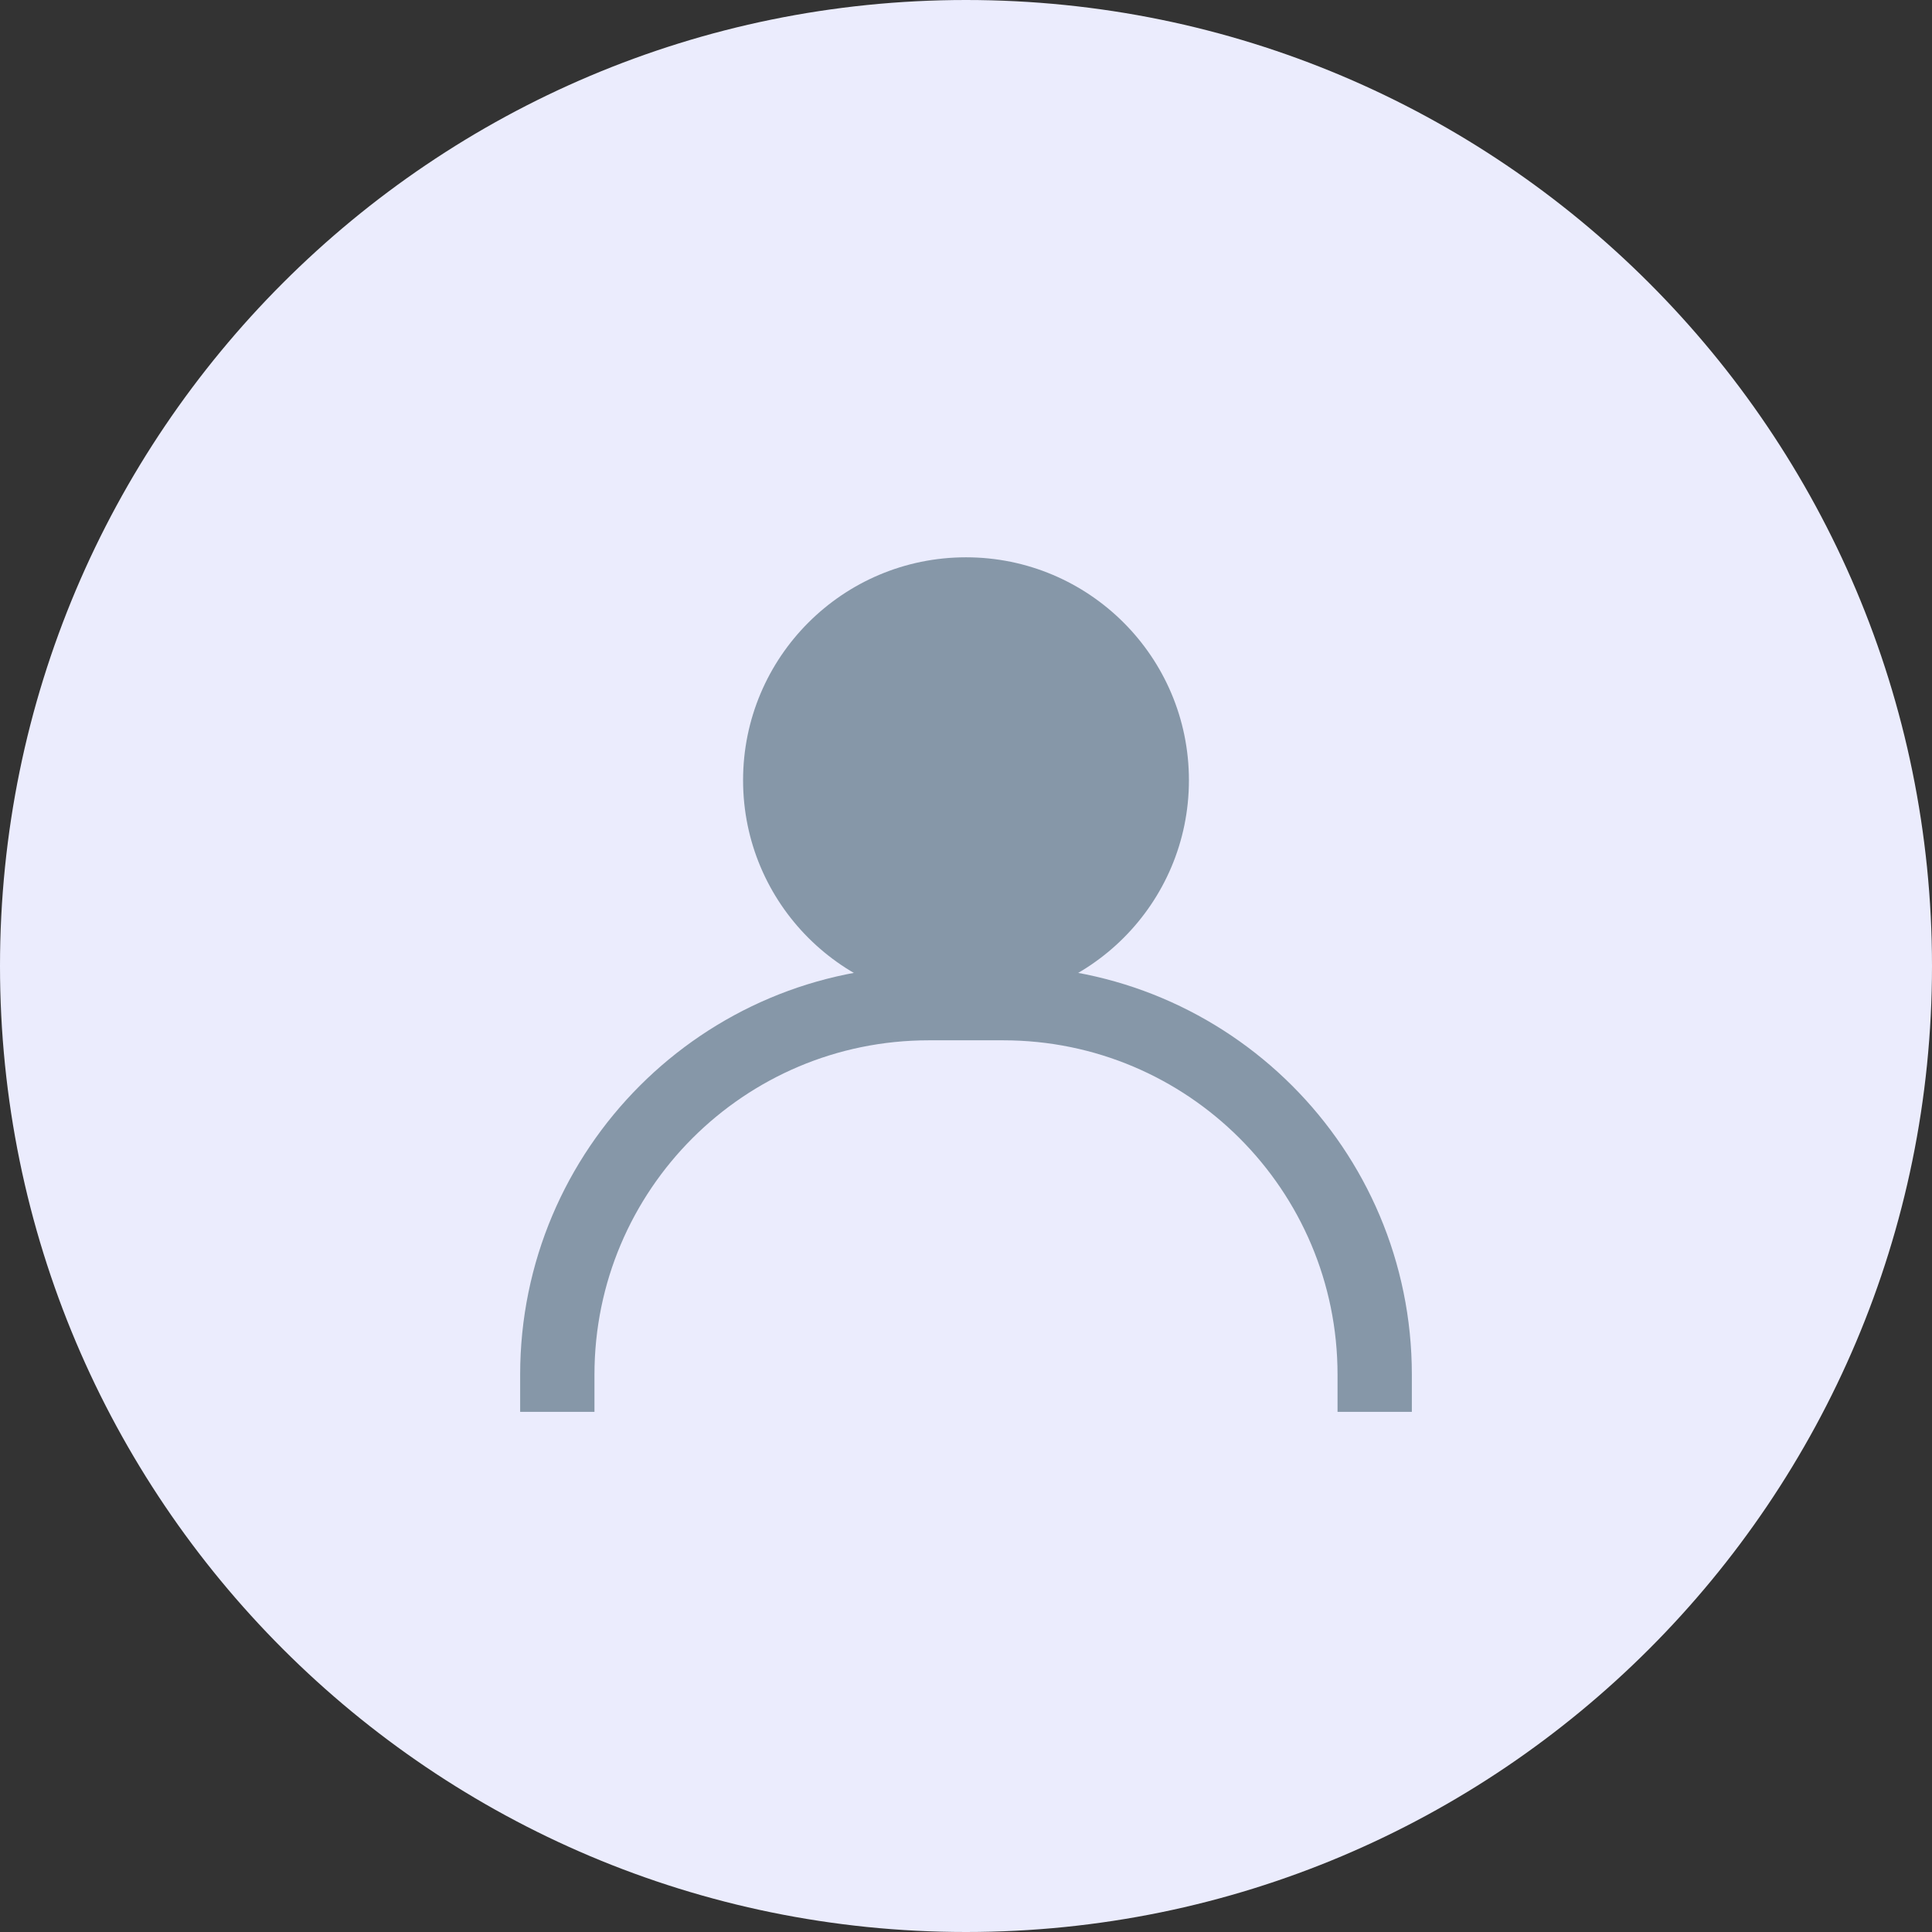 <?xml version="1.0" encoding="UTF-8"?>
<svg width="104px" height="104px" viewBox="0 0 104 104" version="1.1" xmlns="http://www.w3.org/2000/svg" xmlns:xlink="http://www.w3.org/1999/xlink">
    <rect x="0" y="0" width="104" height="104" fill="#333333" stroke="none"/>
    <!-- Generator: Sketch 55.2 (78181) - https://sketchapp.com -->
    <title>upload logo</title>
    <desc>Created with Sketch.</desc>
    <g id="☄️-versions" stroke="none" stroke-width="1" fill="none" fill-rule="evenodd">
        <g id="upload-logo">
            <path d="M52,0 C80.719,-5.27555926e-15 104,23.281 104,52 C104,80.719 80.719,104 52,104 C23.281,104 3.51703951e-15,80.719 0,52 C-3.51703951e-15,23.281 23.281,5.27555926e-15 52,0 Z" id="Rectangle" fill="#EBECFD"></path>
            <g id="single-03" transform="translate(30, 30)">
                <path d="M0,44 C0,32.954 8.954,24 20,24 L24,24 C35.046,24 44,32.954 44,44" id="Path" stroke="#8697A8" stroke-width="4" stroke-linecap="square" stroke-linejoin="round"></path>
                <circle id="Oval" fill="#8697A8" cx="22" cy="12" r="12"></circle>
            </g>
        </g>
    </g>
</svg>